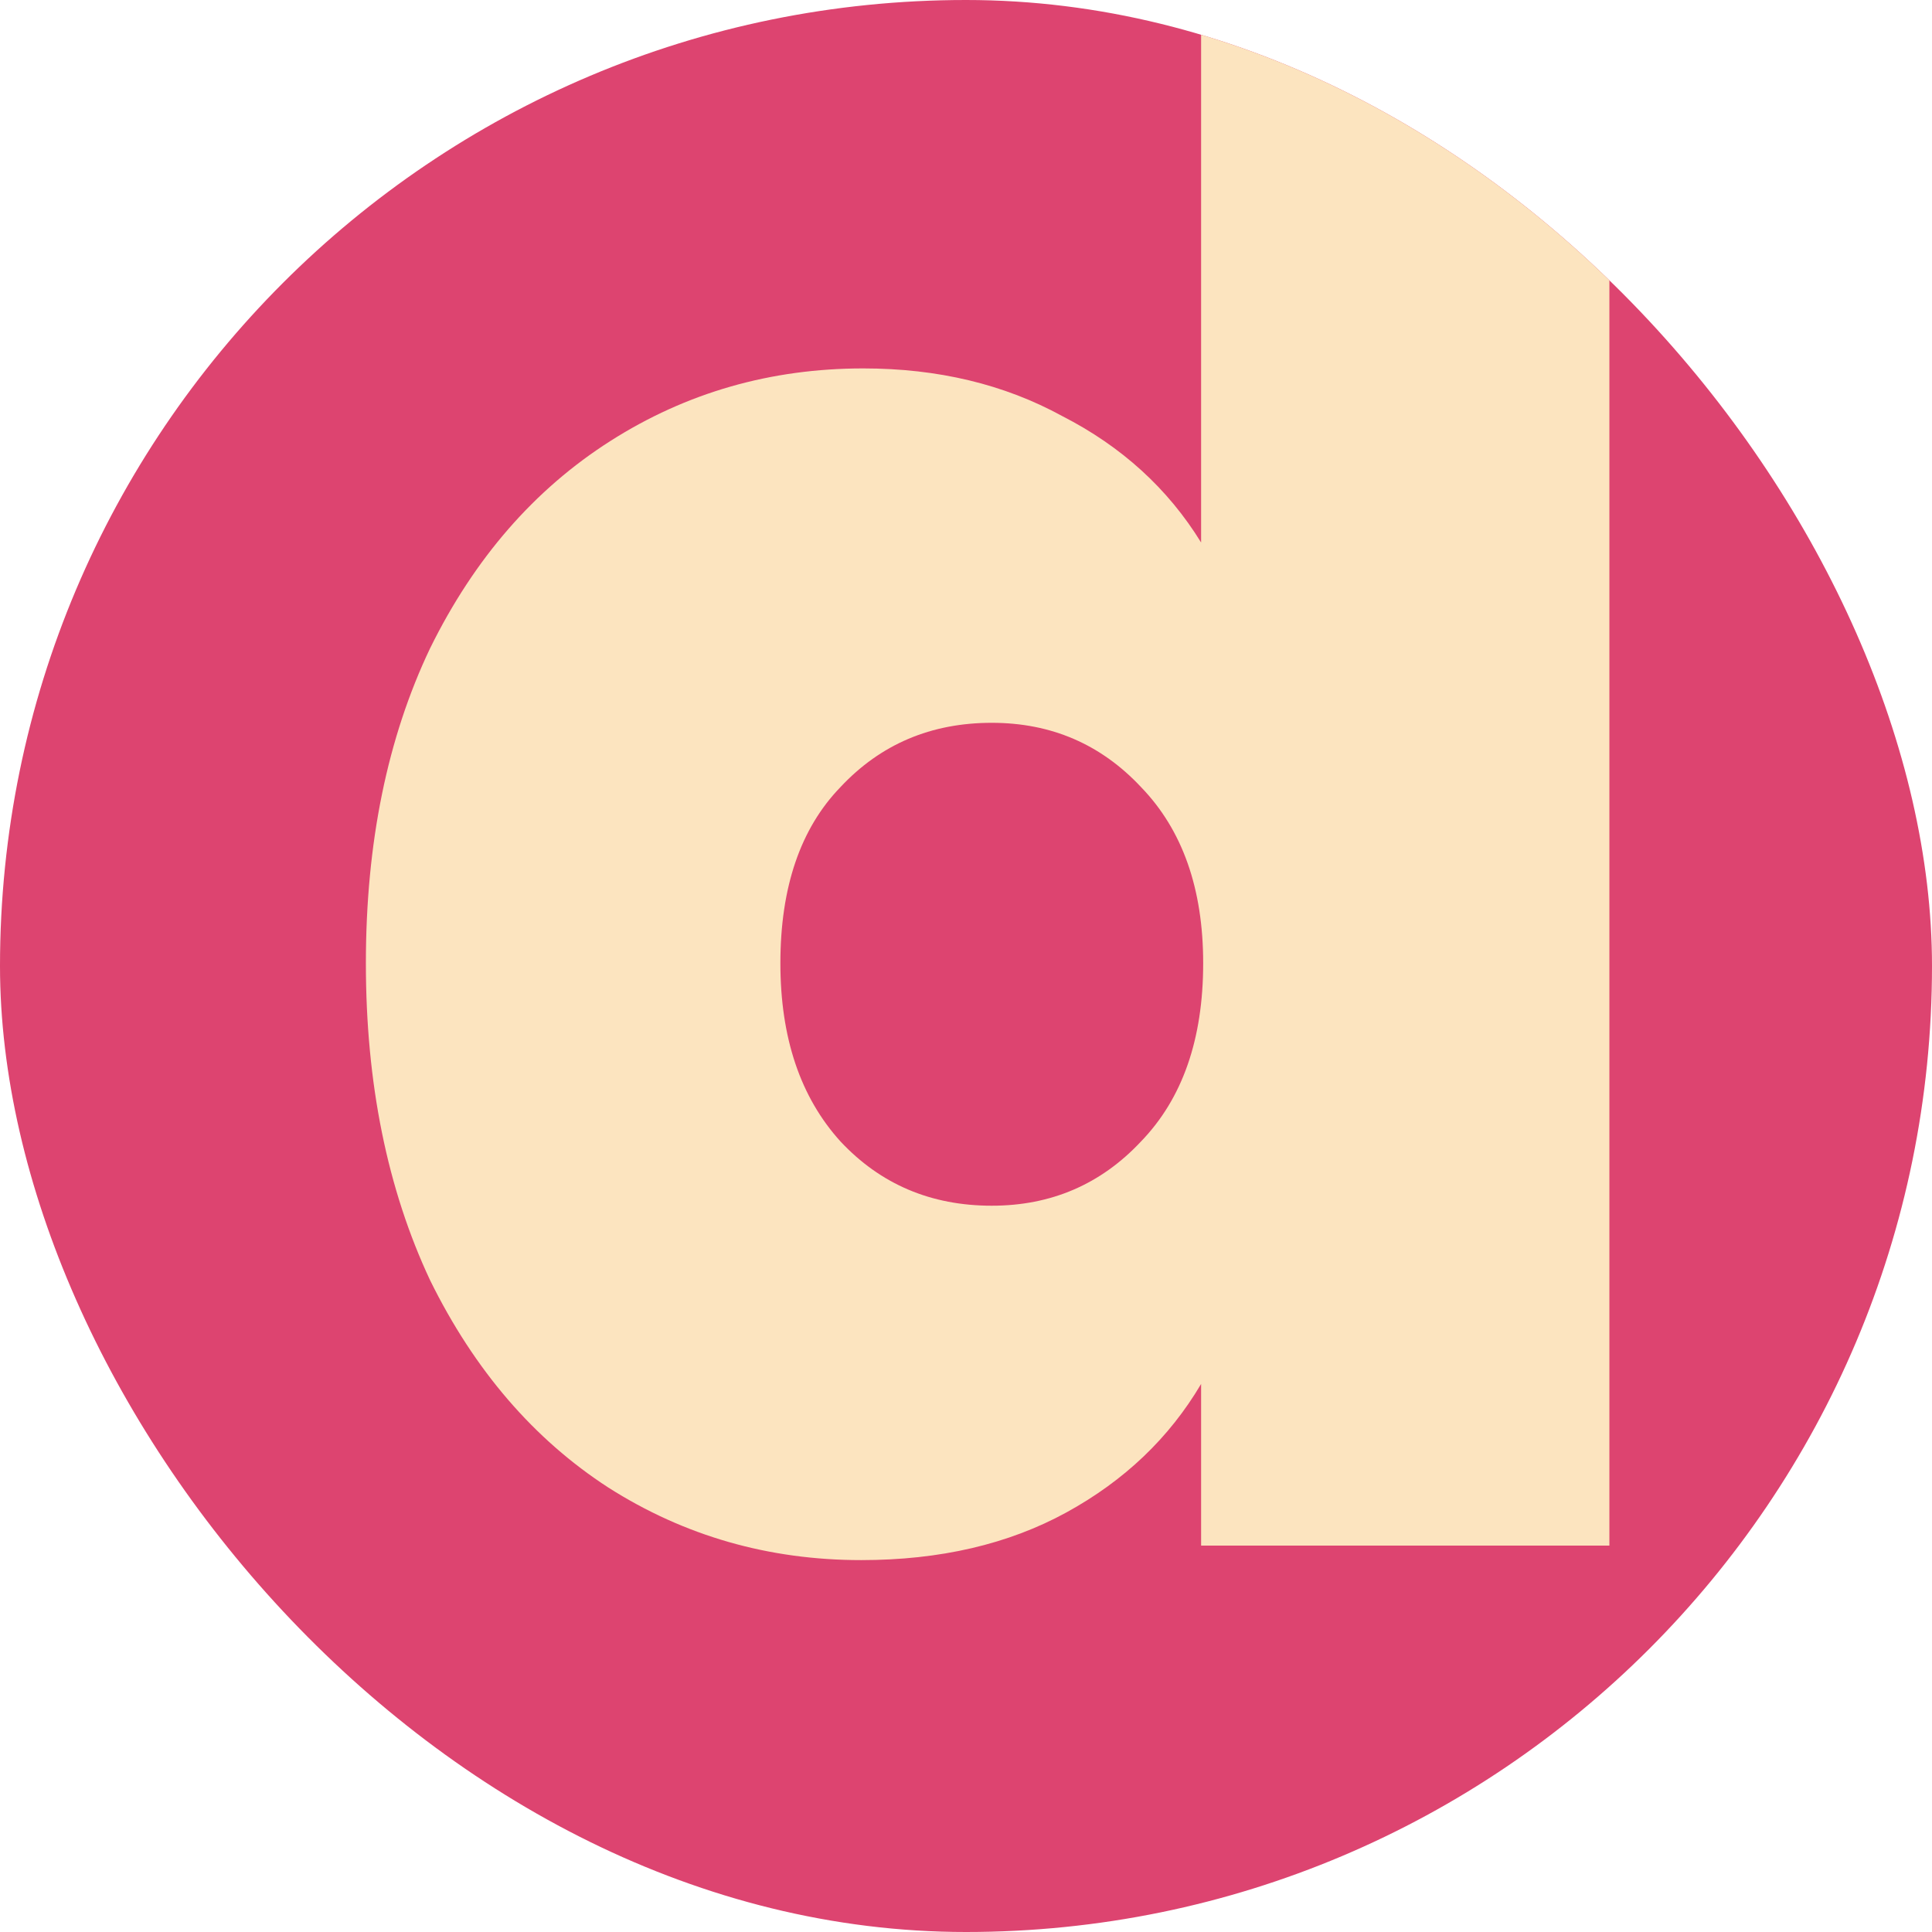 <svg width="55" height="55" viewBox="0 0 55 55" fill="none" xmlns="http://www.w3.org/2000/svg">
<g clip-path="url(#clip0_3_9)">
<rect width="55" height="55" rx="27.5" fill="#DD4470"/>
<path d="M10.416 27.421C10.416 23.999 11.026 21.01 12.245 18.453C13.504 15.896 15.215 13.93 17.378 12.553C19.541 11.176 21.941 10.488 24.576 10.488C26.7 10.488 28.588 10.94 30.24 11.845C31.931 12.71 33.249 13.91 34.193 15.444V0.34H45.816V44H34.193V39.398C33.288 40.932 32.01 42.151 30.358 43.056C28.706 43.961 26.759 44.413 24.517 44.413C21.882 44.413 19.482 43.725 17.319 42.348C15.195 40.971 13.504 39.005 12.245 36.448C11.026 33.852 10.416 30.843 10.416 27.421ZM34.252 27.421C34.252 25.297 33.662 23.625 32.482 22.406C31.341 21.187 29.925 20.577 28.234 20.577C26.503 20.577 25.068 21.187 23.927 22.406C22.786 23.586 22.216 25.258 22.216 27.421C22.216 29.545 22.786 31.236 23.927 32.495C25.068 33.714 26.503 34.324 28.234 34.324C29.925 34.324 31.341 33.714 32.482 32.495C33.662 31.276 34.252 29.584 34.252 27.421Z" fill="#FCE4BF"/>
</g>
<defs>
<clipPath id="clip0_3_9">
<rect width="55" height="55" rx="27.5" fill="white"/>
</clipPath>
</defs>
</svg>
